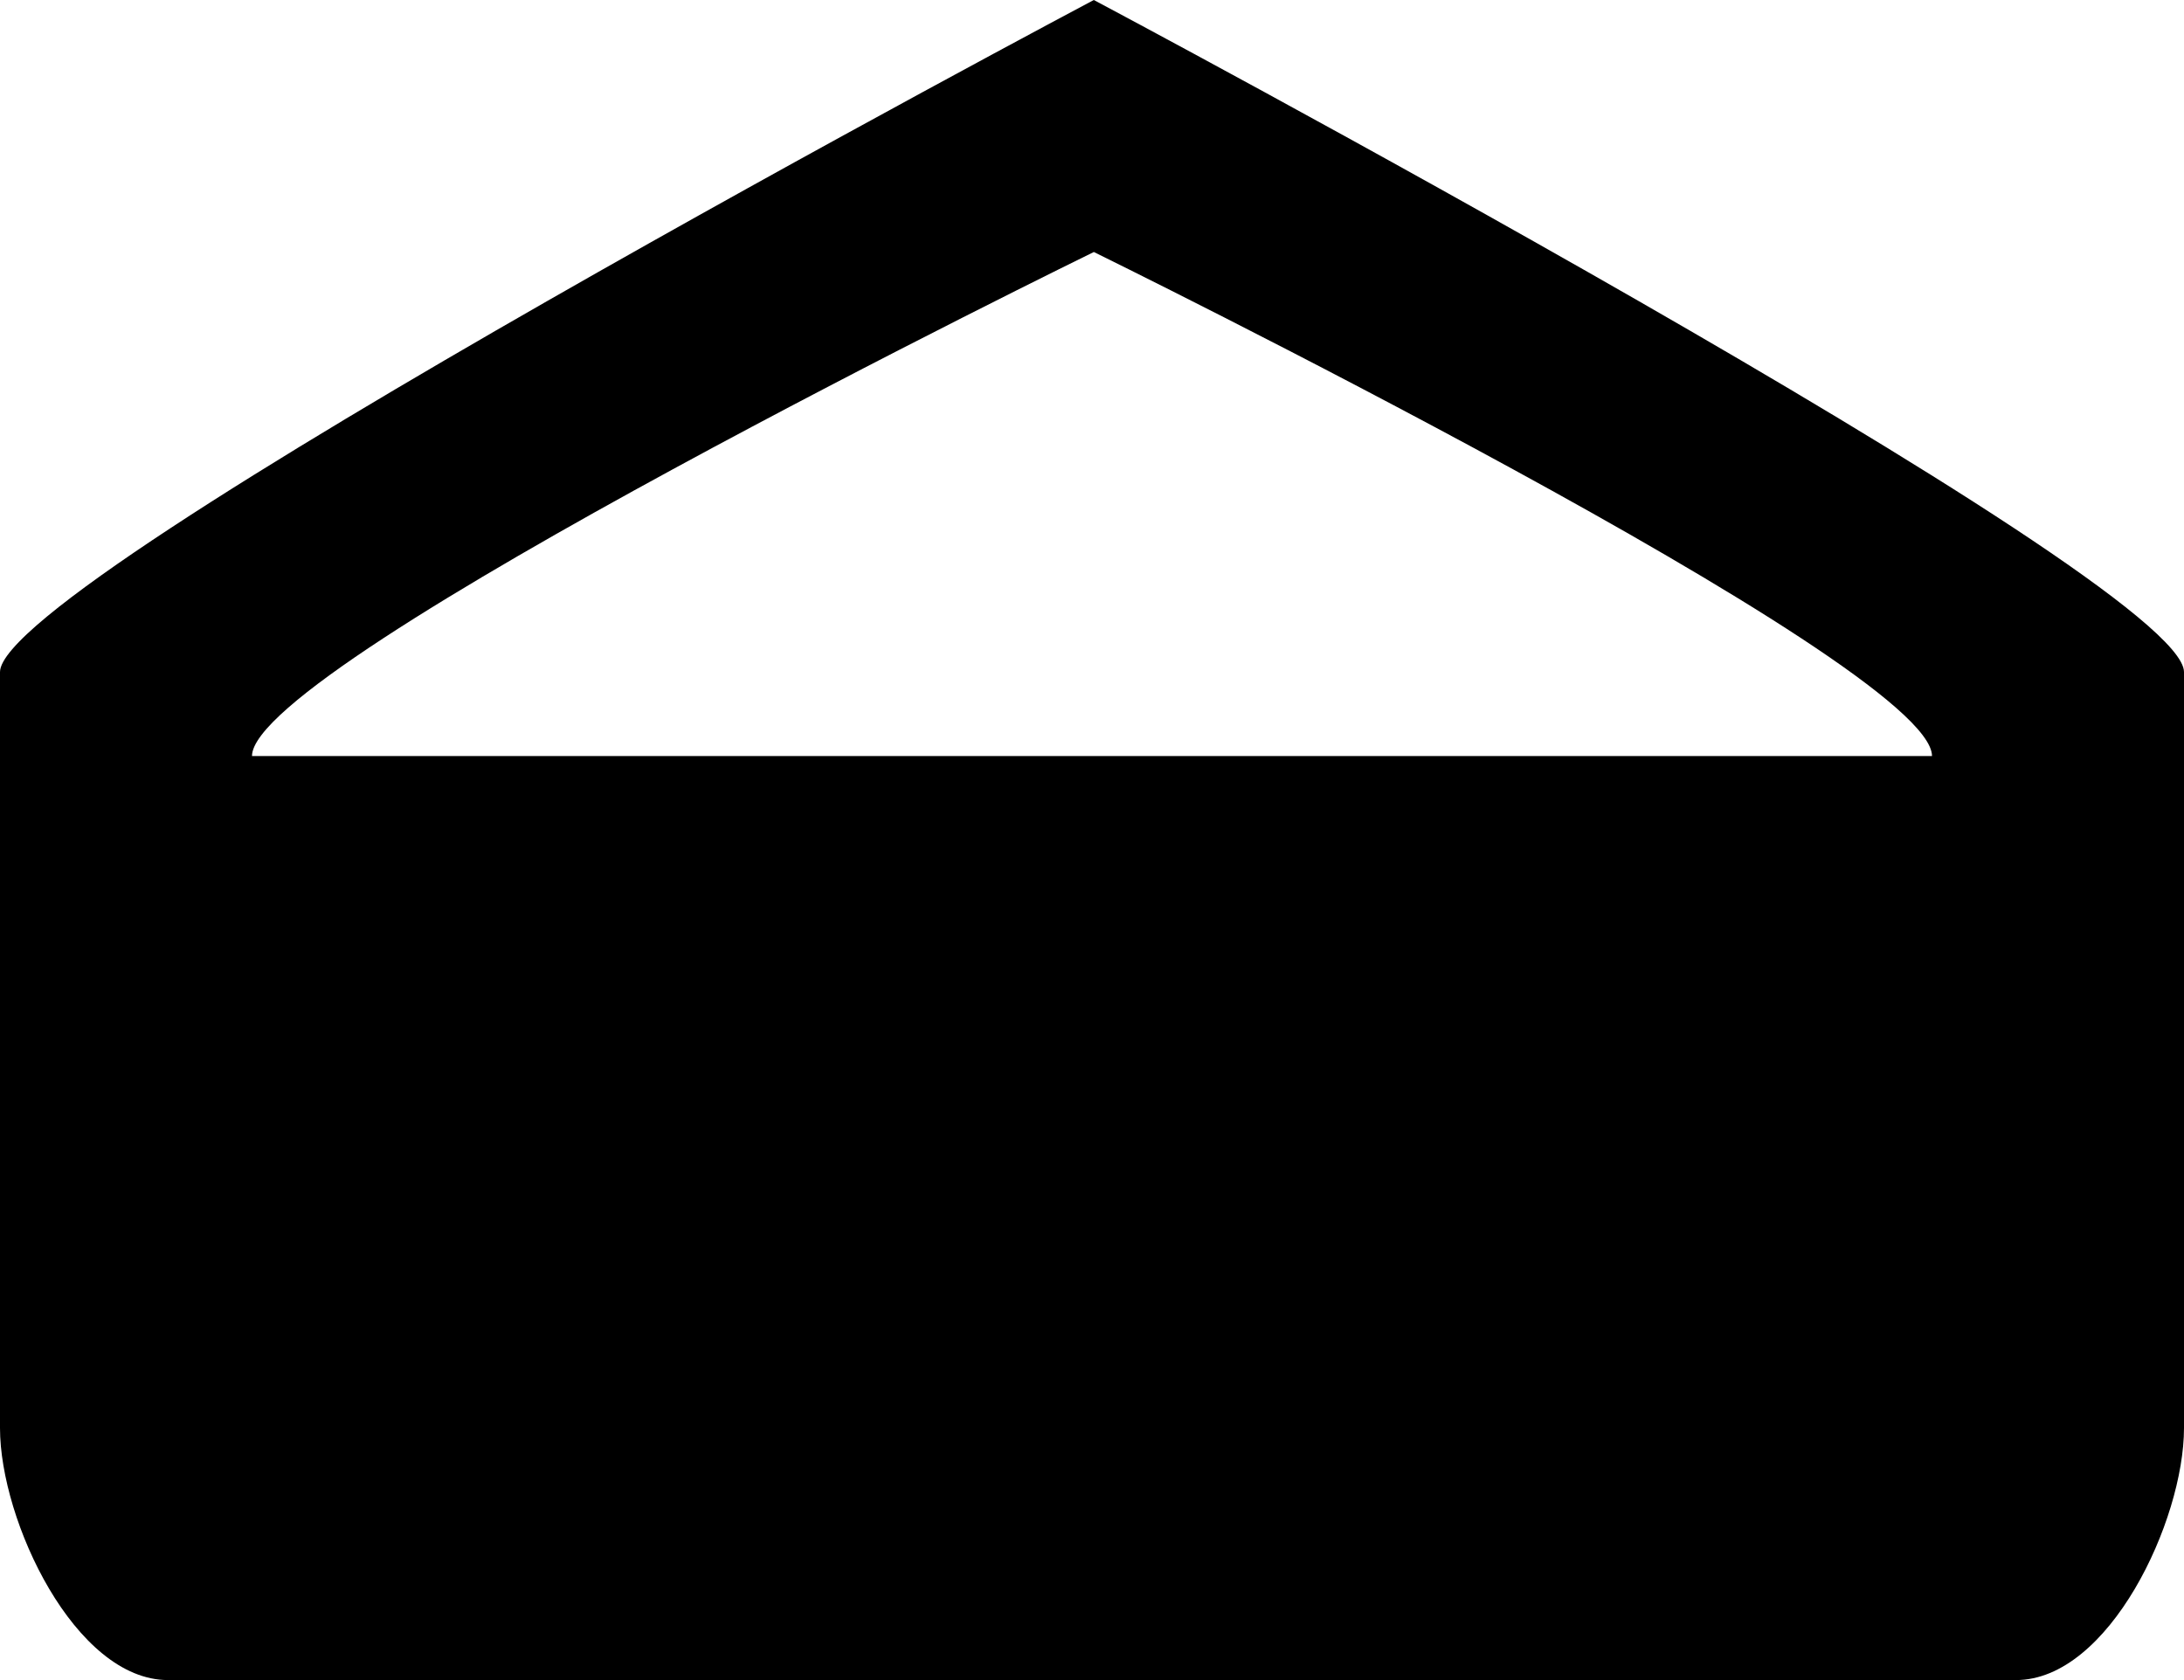<svg xmlns="http://www.w3.org/2000/svg" width="26" height="20"><path fill-rule="evenodd" fill="currentColor" d="M13.022 0S26 6.895 26 8v9c0 1.105-.895 3-2 3H2c-1.105 0-2-1.895-2-3V8c0-1.105 13.022-8 13.022-8ZM3 9c0-1.105 10.022-6 10.022-6S23 7.895 23 9H3Z"/></svg>